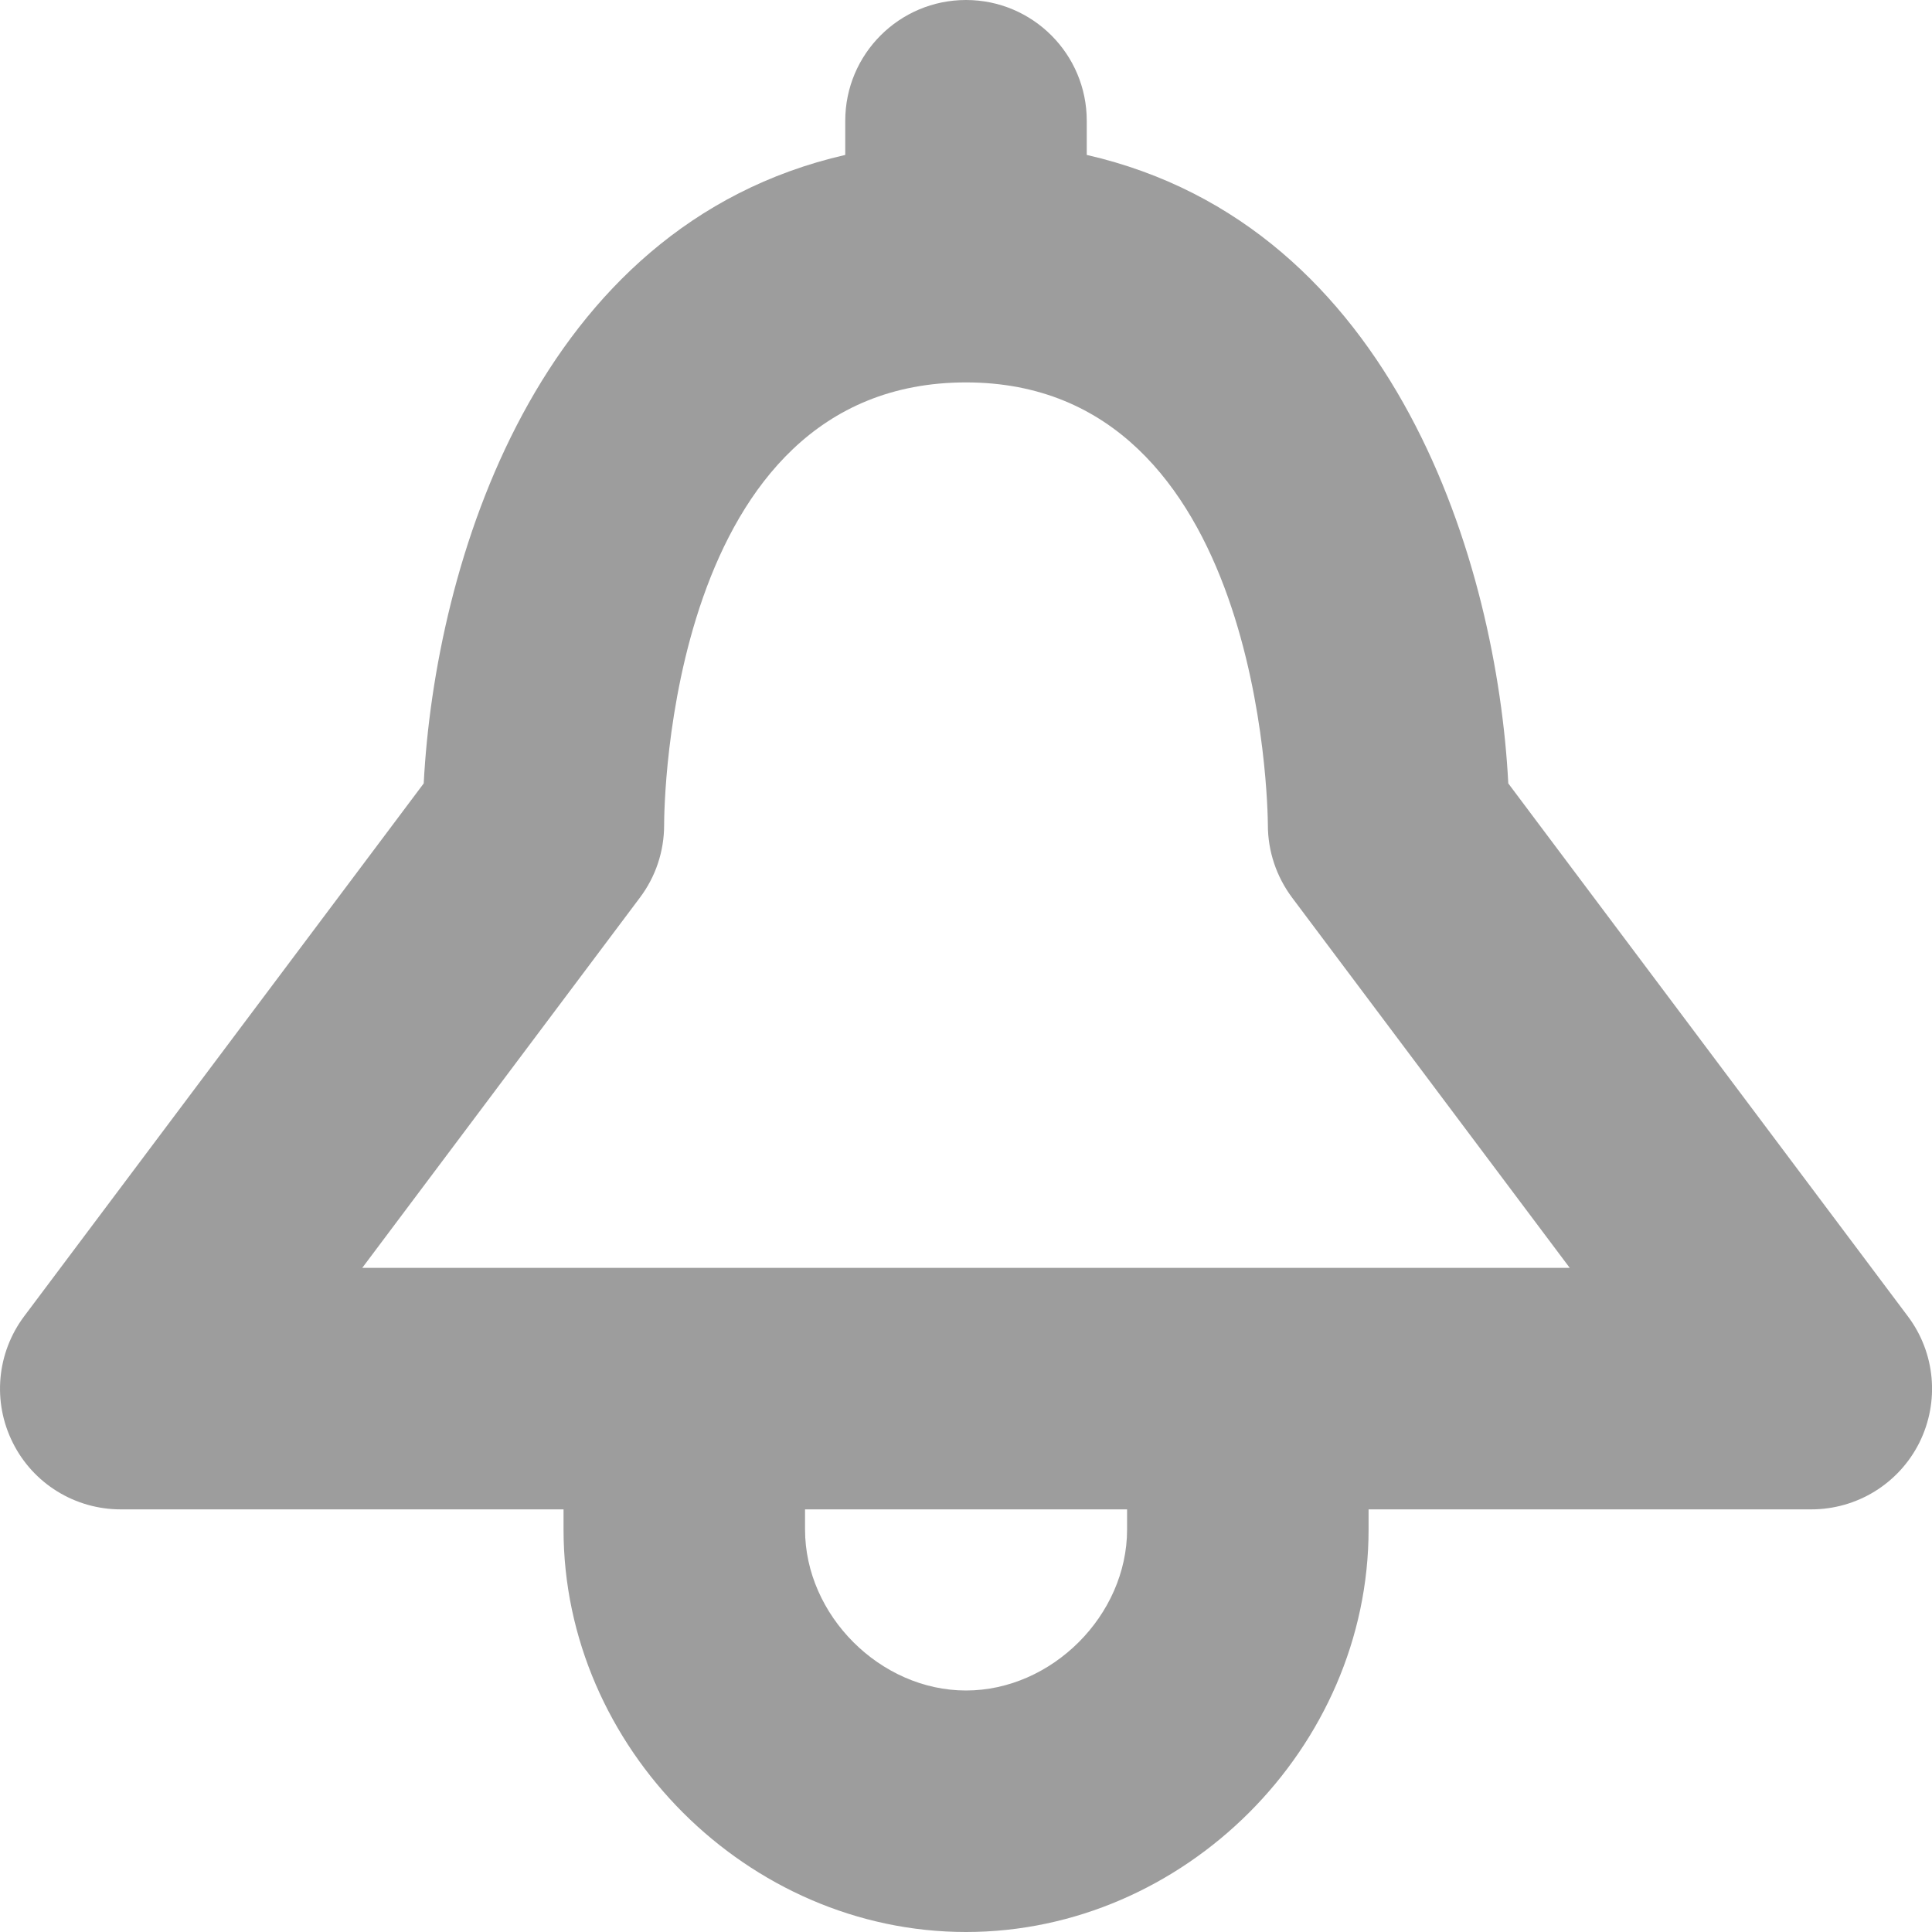 <svg width="16" height="16" viewBox="0 0 16 16" fill="none" xmlns="http://www.w3.org/2000/svg">
<path fill-rule="evenodd" clip-rule="evenodd" d="M0.106 11.948C0.275 12.287 0.621 12.5 1 12.5H4.667V12.667C4.667 14.474 6.193 16 8 16C9.807 16 11.334 14.474 11.334 12.667V12.5H15C15.379 12.5 15.725 12.287 15.895 11.948C16.064 11.609 16.028 11.204 15.8 10.901L12.491 6.488C12.398 4.686 11.565 1.87 9 1.283V1C9 0.448 8.552 0 8 0C7.448 0 7 0.448 7 1V1.283C4.436 1.87 3.603 4.686 3.509 6.488L0.2 10.901C-0.027 11.204 -0.064 11.609 0.106 11.948ZM5.3 7.433C5.43 7.26 5.5 7.05 5.5 6.833C5.5 6.684 5.529 3.167 8 3.167C10.452 3.167 10.499 6.686 10.5 6.833C10.5 7.05 10.571 7.26 10.7 7.433L13 10.5H3L5.3 7.433ZM8 14C8.711 14 9.334 13.377 9.334 12.667V12.5H6.667V12.667C6.667 13.377 7.29 14 8 14Z" fill="#9D9D9D"/>
</svg>
